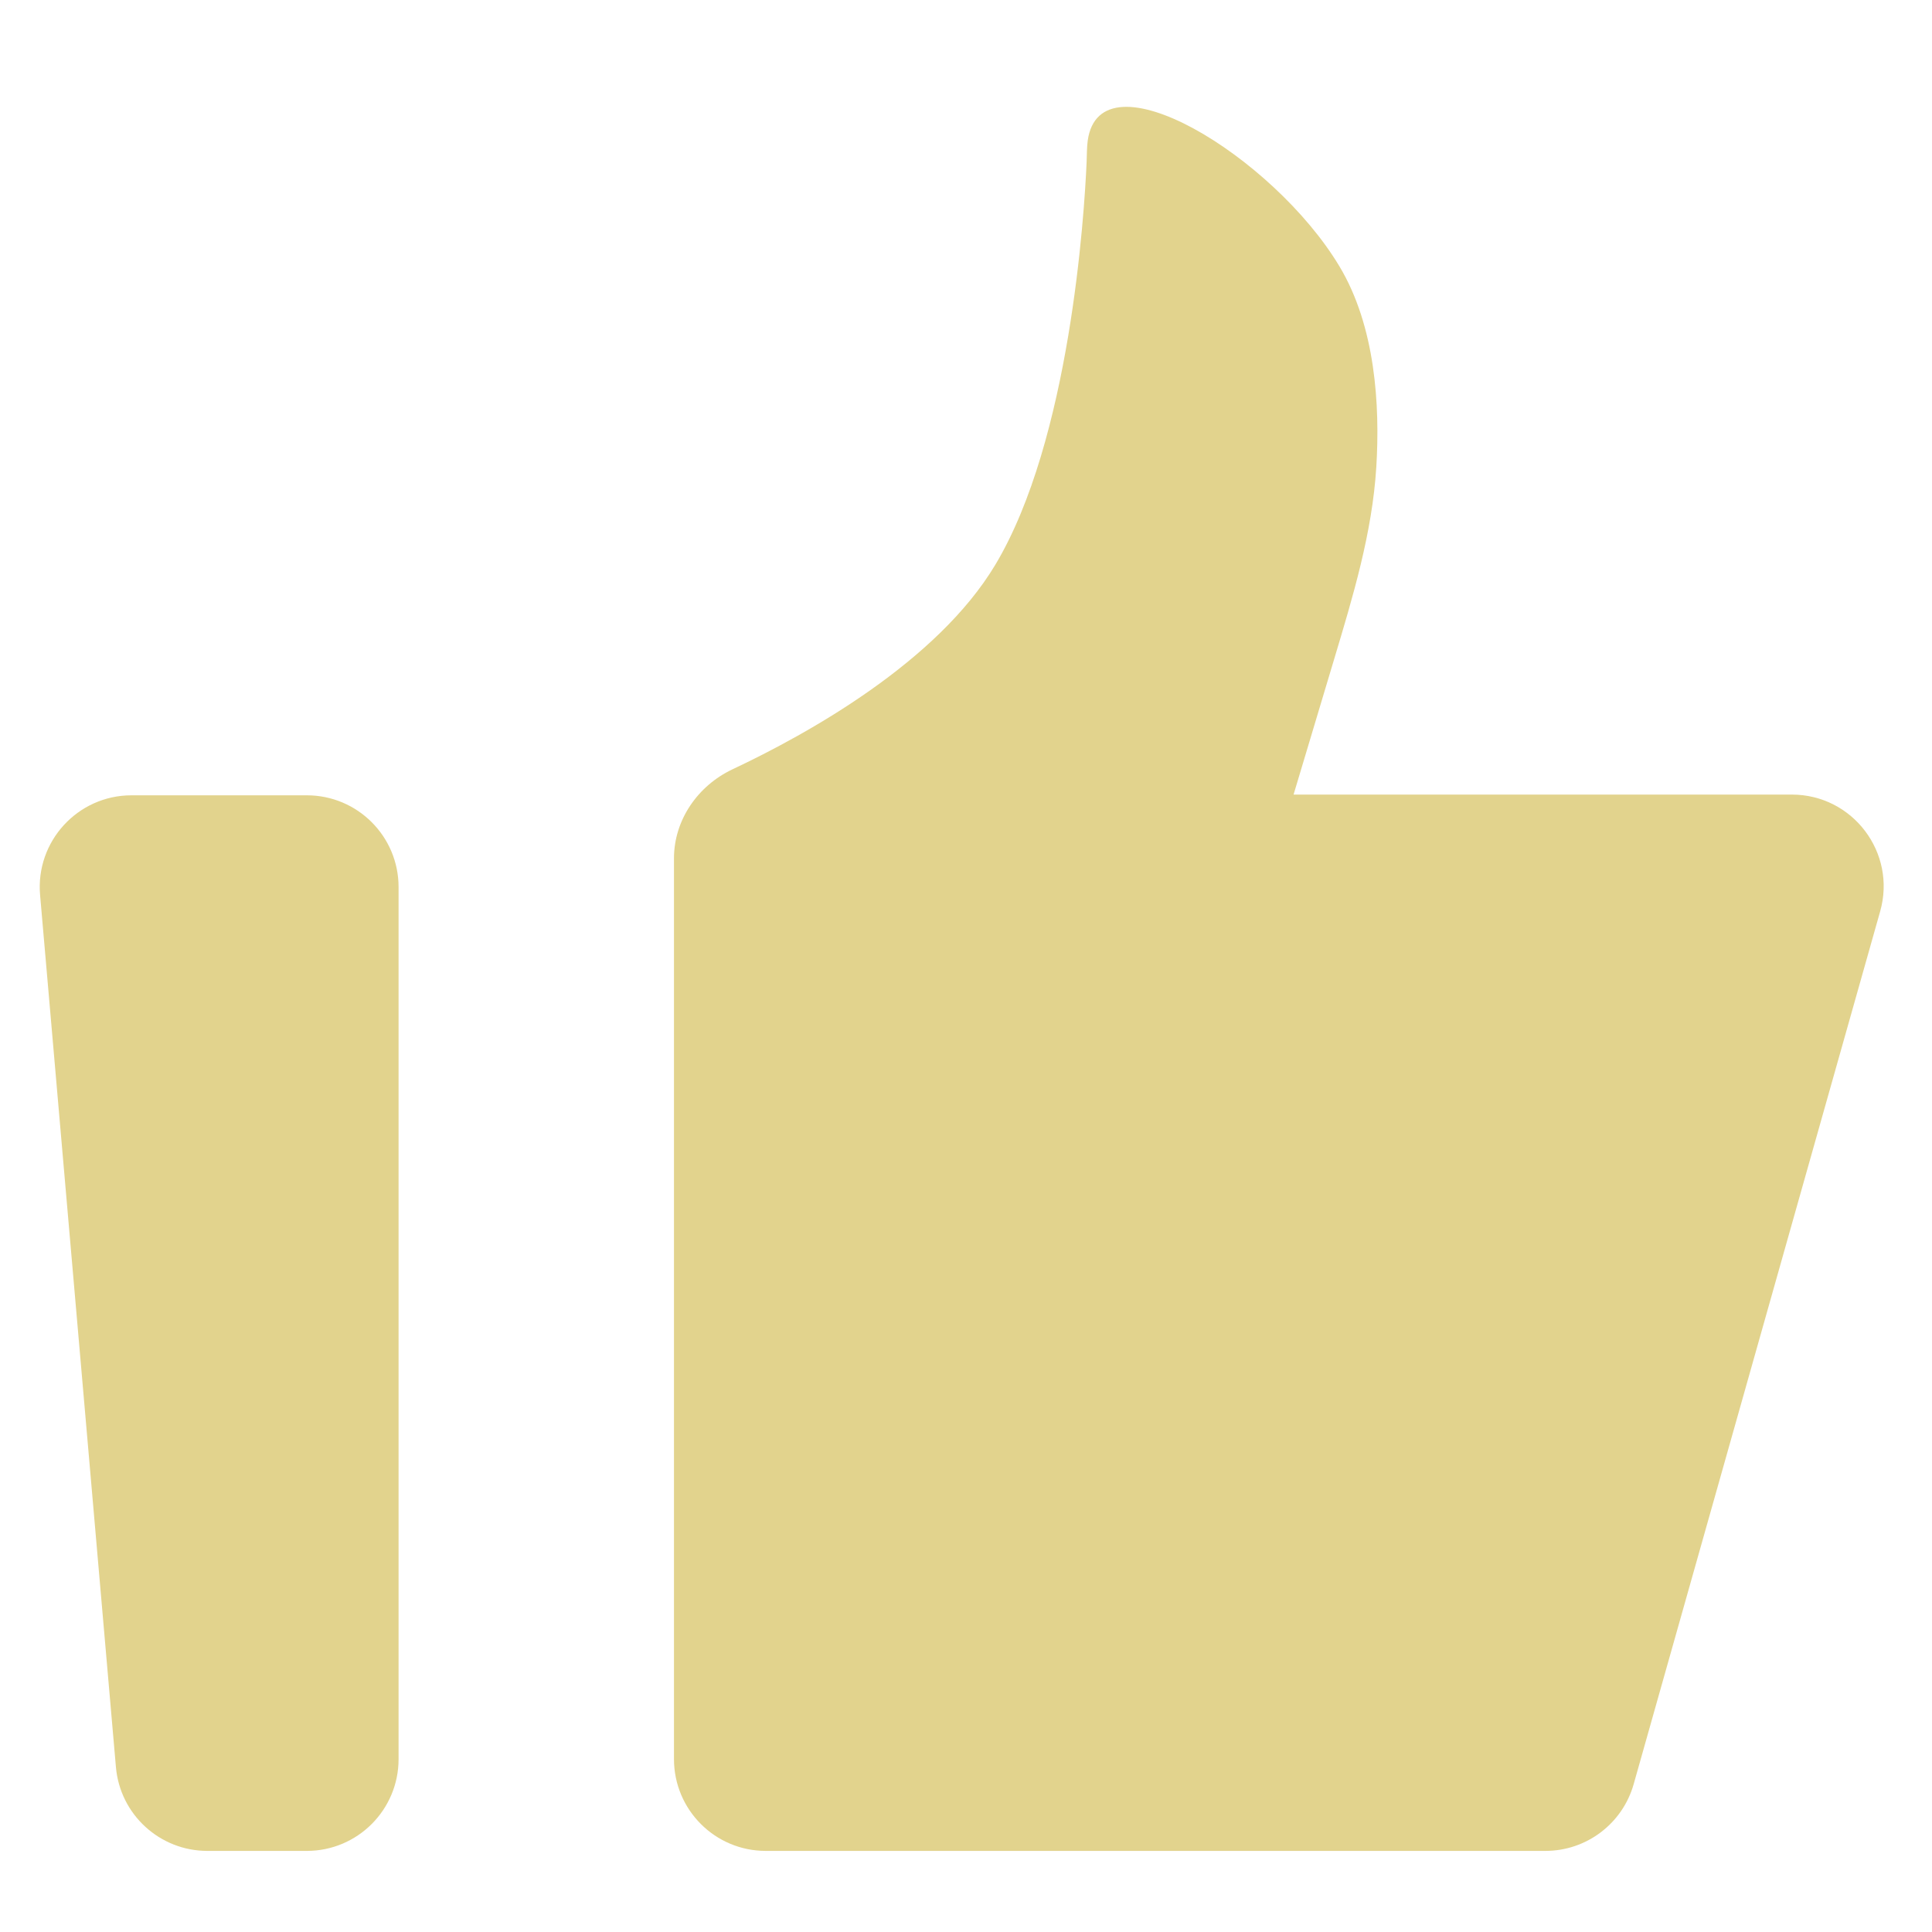 <svg width="40" height="40" viewBox="0 0 40 40" fill="none" xmlns="http://www.w3.org/2000/svg">
<mask id="mask0_90_14" style="mask-type:alpha" maskUnits="userSpaceOnUse" x="0" y="0" width="40" height="40">
<rect width="40" height="40" fill="#D9D9D9"/>
</mask>
<g mask="url(#mask0_90_14)">
<path d="M0.83 18.531C0.733 17.421 1.609 16.466 2.723 16.466H6.352C7.402 16.466 8.252 17.317 8.252 18.366V36.421C8.252 37.47 7.402 38.321 6.352 38.321H4.293C3.308 38.321 2.485 37.568 2.4 36.585L0.83 18.531Z" fill="#E2D38D"/>
<path d="M13.954 17.771C13.954 16.977 14.447 16.267 15.165 15.928C16.732 15.19 19.401 13.704 20.605 11.696C22.157 9.108 22.45 4.432 22.497 3.361C22.504 3.211 22.5 3.06 22.52 2.912C22.778 1.057 26.358 3.224 27.732 5.515C28.478 6.759 28.573 8.392 28.495 9.668C28.411 11.033 28.011 12.351 27.618 13.661L26.782 16.451H37.098C38.359 16.451 39.27 17.655 38.927 18.868L33.824 36.937C33.593 37.756 32.846 38.321 31.995 38.321H15.854C14.805 38.321 13.954 37.47 13.954 36.42V17.771Z" fill="#E2D38D"/>
</g>
</svg>
